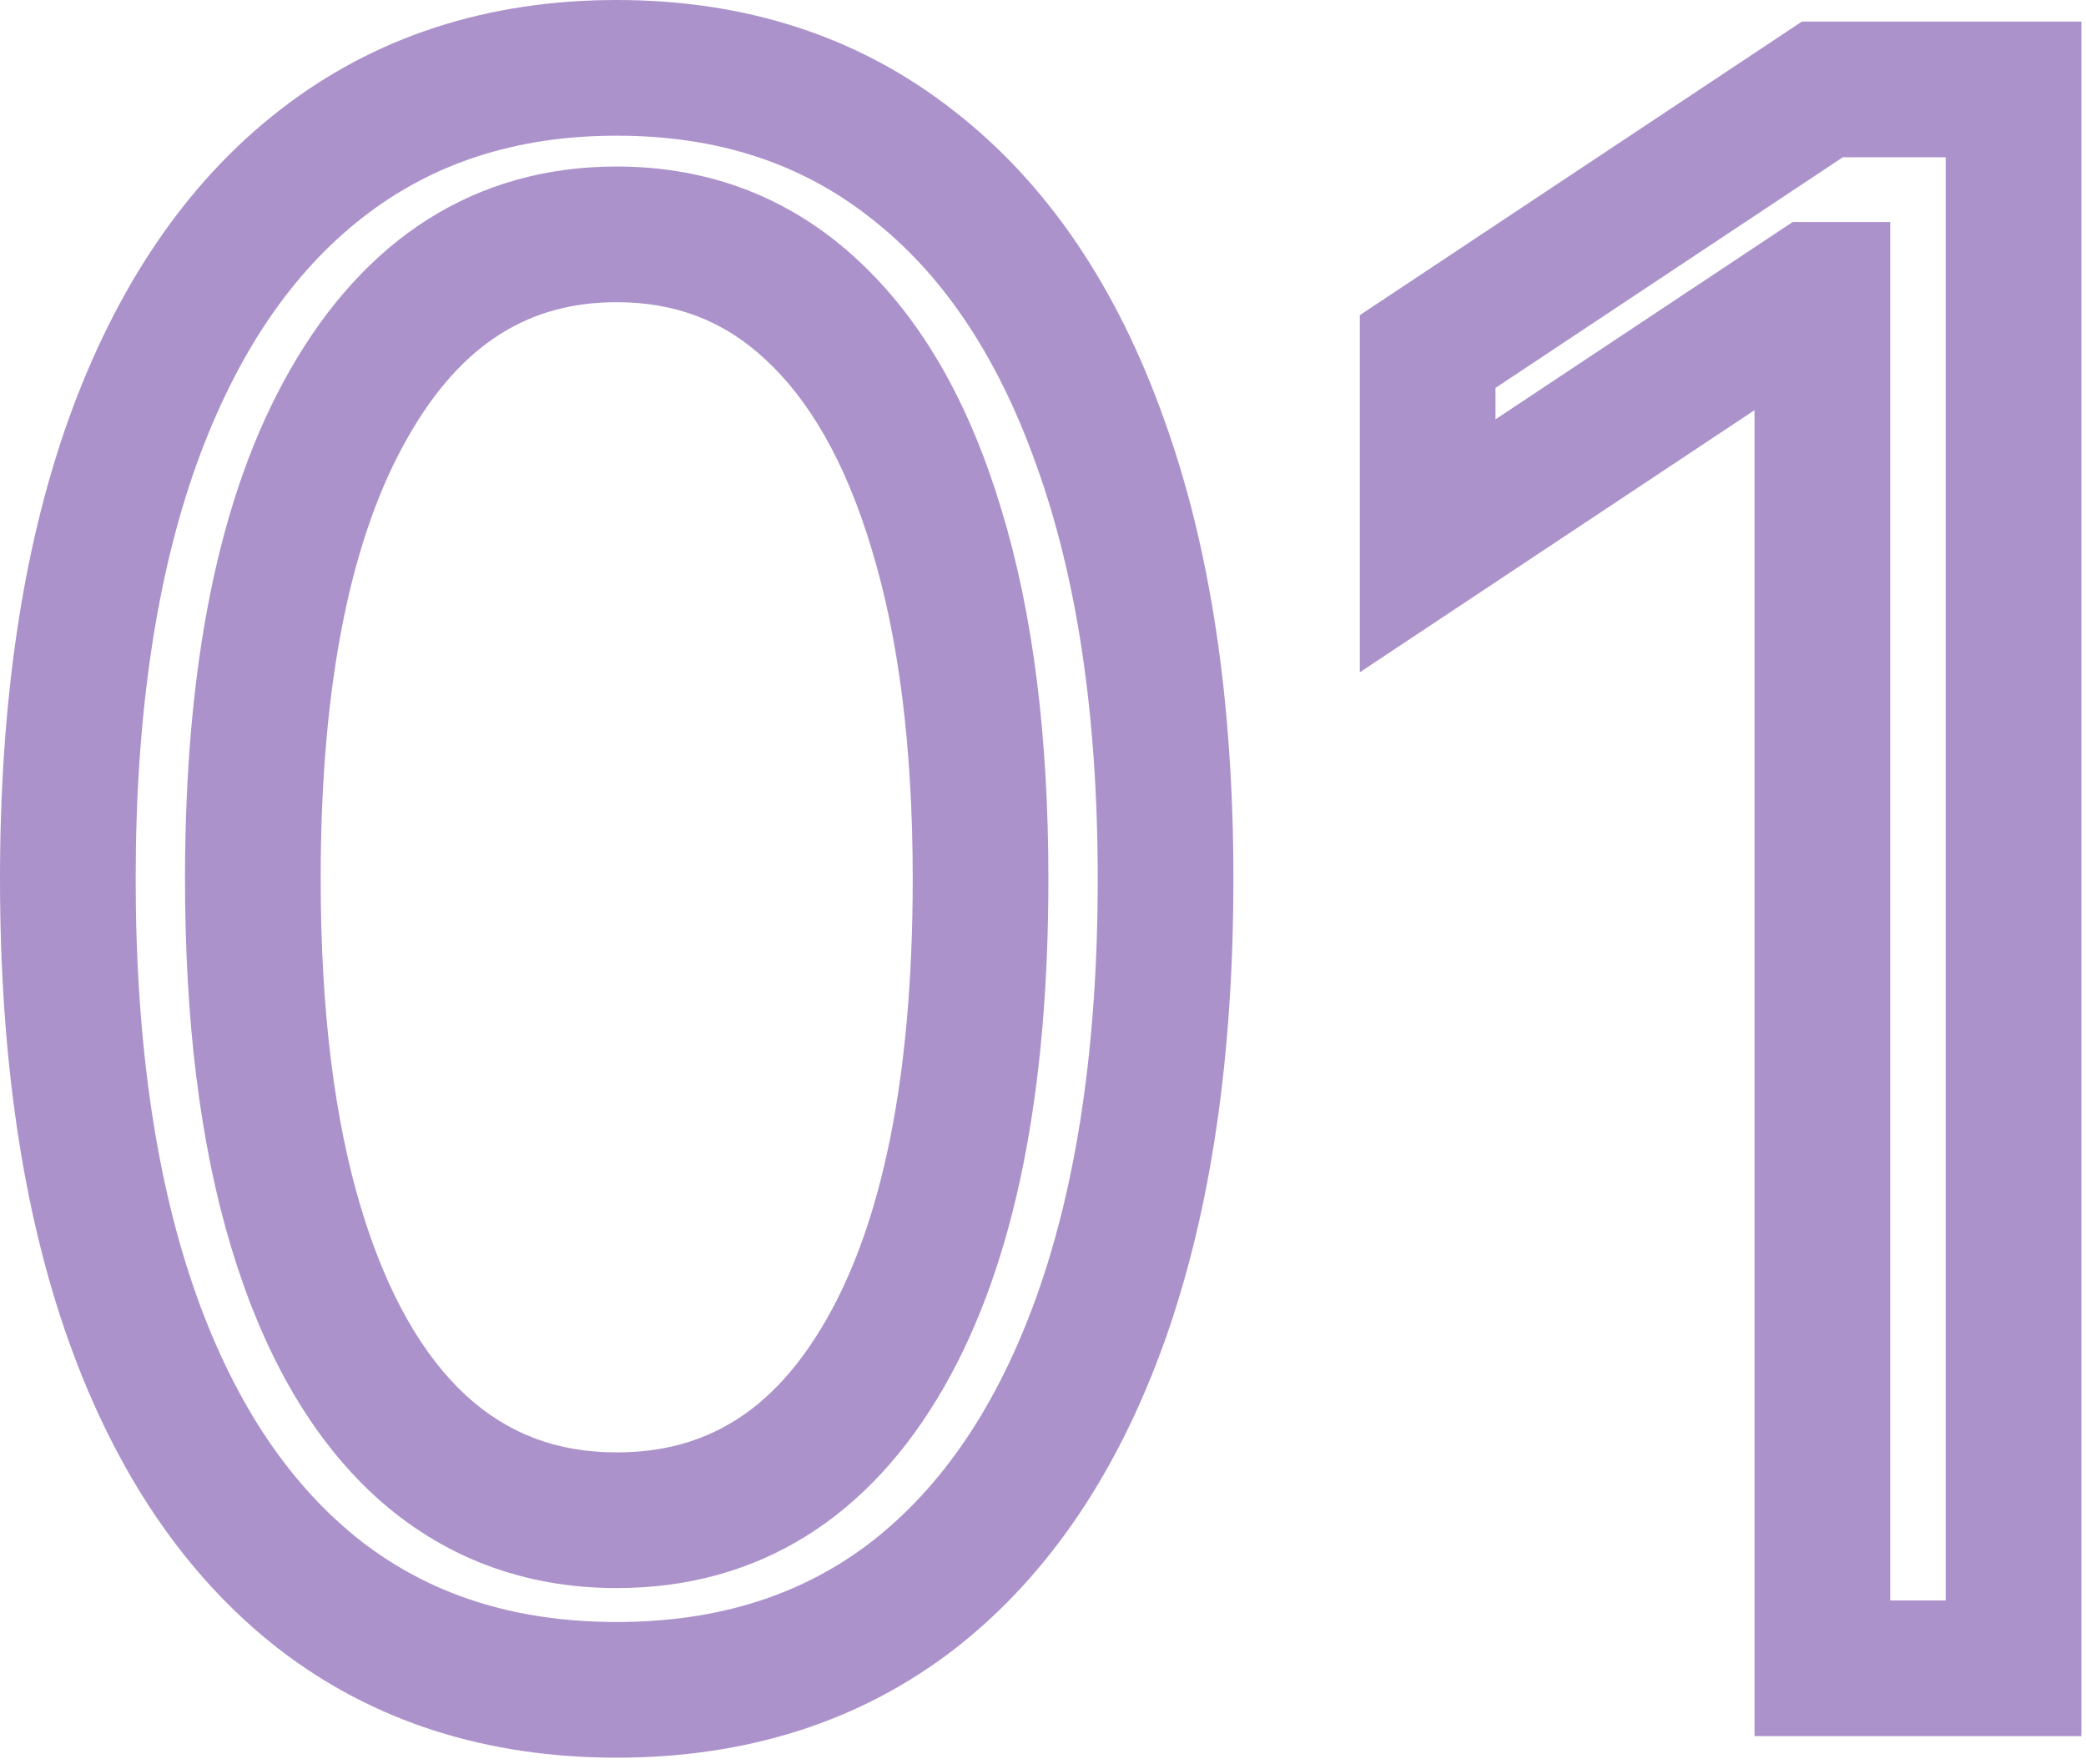 <svg width="123" height="104" viewBox="0 0 123 104" fill="none" xmlns="http://www.w3.org/2000/svg">
<mask id="path-1-outside-1_1419_2319" maskUnits="userSpaceOnUse" x="-0.637" y="-0.636" width="124" height="105" fill="black">
<rect fill="white" x="-0.637" y="-0.636" width="124" height="105"/>
<path d="M36.363 99.636C29.515 99.636 23.681 97.773 18.863 94.046C14.045 90.288 10.363 84.849 7.818 77.727C5.272 70.576 4 61.939 4 51.818C4 41.758 5.272 33.167 7.818 26.046C10.394 18.894 14.091 13.439 18.909 9.682C23.757 5.894 29.575 4 36.363 4C43.151 4 48.954 5.894 53.772 9.682C58.621 13.439 62.318 18.894 64.863 26.046C67.439 33.167 68.727 41.758 68.727 51.818C68.727 61.939 67.454 70.576 64.909 77.727C62.363 84.849 58.681 90.288 53.863 94.046C49.045 97.773 43.212 99.636 36.363 99.636ZM36.363 89.636C43.151 89.636 48.424 86.364 52.181 79.818C55.939 73.273 57.818 63.939 57.818 51.818C57.818 43.758 56.954 36.894 55.227 31.227C53.53 25.561 51.075 21.242 47.863 18.273C44.681 15.303 40.848 13.818 36.363 13.818C29.636 13.818 24.378 17.136 20.591 23.773C16.803 30.379 14.909 39.727 14.909 51.818C14.909 59.879 15.757 66.727 17.454 72.364C19.151 78 21.591 82.288 24.772 85.227C27.985 88.167 31.848 89.636 36.363 89.636ZM118.727 5.273V98.364H107.454V17.091H106.909L84.181 32.182V20.727L107.454 5.273H118.727Z"/>
</mask>
<path d="M18.863 94.046L16.403 97.2L16.41 97.204L16.416 97.209L18.863 94.046ZM7.818 77.727L4.049 79.069L4.051 79.074L7.818 77.727ZM7.818 26.046L4.054 24.69L4.051 24.699L7.818 26.046ZM18.909 9.682L21.369 12.836L21.371 12.834L18.909 9.682ZM53.772 9.682L51.3 12.826L51.311 12.835L51.322 12.844L53.772 9.682ZM64.863 26.046L61.095 27.387L61.098 27.396L61.102 27.406L64.863 26.046ZM64.909 77.727L68.675 79.074L68.677 79.069L64.909 77.727ZM53.863 94.046L56.311 97.209L56.317 97.204L56.323 97.2L53.863 94.046ZM52.181 79.818L48.712 77.827L48.712 77.827L52.181 79.818ZM55.227 31.227L51.395 32.375L51.398 32.384L51.401 32.394L55.227 31.227ZM47.863 18.273L45.134 21.197L45.141 21.203L45.148 21.21L47.863 18.273ZM20.591 23.773L24.061 25.762L24.064 25.756L20.591 23.773ZM17.454 72.364L13.624 73.517L13.624 73.517L17.454 72.364ZM24.772 85.227L22.058 88.165L22.065 88.172L22.072 88.178L24.772 85.227ZM36.363 99.636V95.636C30.285 95.636 25.342 94 21.311 90.882L18.863 94.046L16.416 97.209C22.021 101.546 28.745 103.636 36.363 103.636V99.636ZM18.863 94.046L21.323 90.891C17.231 87.7 13.935 82.958 11.584 76.381L7.818 77.727L4.051 79.074C6.791 86.739 10.859 92.876 16.403 97.2L18.863 94.046ZM7.818 77.727L11.586 76.386C9.236 69.782 8 61.625 8 51.818H4H-0C-0 62.254 1.309 71.37 4.049 79.069L7.818 77.727ZM4 51.818H8C8 42.074 9.235 33.965 11.584 27.392L7.818 26.046L4.051 24.699C1.31 32.369 -0 41.441 -0 51.818H4ZM7.818 26.046L11.581 27.401C13.963 20.787 17.276 16.028 21.369 12.836L18.909 9.682L16.449 6.528C10.905 10.851 6.824 17.001 4.054 24.69L7.818 26.046ZM18.909 9.682L21.371 12.834C25.443 9.653 30.37 8 36.363 8V4V7.62939e-06C28.781 7.62939e-06 22.071 2.135 16.446 6.53L18.909 9.682ZM36.363 4V8C42.357 8 47.263 9.653 51.3 12.826L53.772 9.682L56.245 6.537C50.645 2.135 43.946 7.62939e-06 36.363 7.62939e-06V4ZM53.772 9.682L51.322 12.844C55.437 16.033 58.745 20.784 61.095 27.387L64.863 26.046L68.632 24.704C65.891 17.004 61.805 10.846 56.223 6.52L53.772 9.682ZM64.863 26.046L61.102 27.406C63.477 33.974 64.727 42.078 64.727 51.818H68.727H72.727C72.727 41.437 71.401 32.359 68.625 24.685L64.863 26.046ZM68.727 51.818H64.727C64.727 61.625 63.491 69.782 61.14 76.386L64.909 77.727L68.677 79.069C71.417 71.37 72.727 62.254 72.727 51.818H68.727ZM64.909 77.727L61.142 76.381C58.791 82.958 55.496 87.7 51.403 90.891L53.863 94.046L56.323 97.2C61.867 92.876 65.935 86.739 68.675 79.074L64.909 77.727ZM53.863 94.046L51.416 90.882C47.385 94 42.442 95.636 36.363 95.636V99.636V103.636C43.982 103.636 50.705 101.546 56.311 97.209L53.863 94.046ZM36.363 89.636V93.636C44.768 93.636 51.276 89.429 55.651 81.81L52.181 79.818L48.712 77.827C45.572 83.298 41.535 85.636 36.363 85.636V89.636ZM52.181 79.818L55.651 81.81C59.906 74.396 61.818 64.257 61.818 51.818H57.818H53.818C53.818 63.622 51.972 72.149 48.712 77.827L52.181 79.818ZM57.818 51.818H61.818C61.818 43.495 60.929 36.214 59.053 30.061L55.227 31.227L51.401 32.394C52.98 37.574 53.818 44.021 53.818 51.818H57.818ZM55.227 31.227L59.059 30.08C57.226 23.96 54.47 18.933 50.579 15.336L47.863 18.273L45.148 21.21C47.681 23.552 49.834 27.161 51.395 32.375L55.227 31.227ZM47.863 18.273L50.593 15.348C46.645 11.665 41.827 9.818 36.363 9.818V13.818V17.818C39.869 17.818 42.718 18.942 45.134 21.197L47.863 18.273ZM36.363 13.818V9.818C27.98 9.818 21.5 14.11 17.117 21.79L20.591 23.773L24.064 25.756C27.257 20.163 31.293 17.818 36.363 17.818V13.818ZM20.591 23.773L17.12 21.783C12.838 29.251 10.909 39.4 10.909 51.818H14.909H18.909C18.909 40.054 20.767 31.506 24.061 25.762L20.591 23.773ZM14.909 51.818H10.909C10.909 60.136 11.781 67.397 13.624 73.517L17.454 72.364L21.284 71.21C19.733 66.057 18.909 59.622 18.909 51.818H14.909ZM17.454 72.364L13.624 73.517C15.456 79.601 18.196 84.598 22.058 88.165L24.772 85.227L27.487 82.289C24.985 79.978 22.846 76.399 21.284 71.21L17.454 72.364ZM24.772 85.227L22.072 88.178C26.051 91.819 30.889 93.636 36.363 93.636V89.636V85.636C32.807 85.636 29.918 84.514 27.473 82.276L24.772 85.227ZM118.727 5.273H122.727V1.273H118.727V5.273ZM118.727 98.364V102.364H122.727V98.364H118.727ZM107.454 98.364H103.454V102.364H107.454V98.364ZM107.454 17.091H111.454V13.091H107.454V17.091ZM106.909 17.091V13.091H105.702L104.696 13.759L106.909 17.091ZM84.181 32.182H80.181V39.639L86.394 35.514L84.181 32.182ZM84.181 20.727L81.969 17.395L80.181 18.582V20.727H84.181ZM107.454 5.273V1.273H106.247L105.241 1.941L107.454 5.273ZM118.727 5.273H114.727V98.364H118.727H122.727V5.273H118.727ZM118.727 98.364V94.364H107.454V98.364V102.364H118.727V98.364ZM107.454 98.364H111.454V17.091H107.454H103.454V98.364H107.454ZM107.454 17.091V13.091H106.909V17.091V21.091H107.454V17.091ZM106.909 17.091L104.696 13.759L81.969 28.849L84.181 32.182L86.394 35.514L109.121 20.423L106.909 17.091ZM84.181 32.182H88.181V20.727H84.181H80.181V32.182H84.181ZM84.181 20.727L86.394 24.059L109.667 8.605L107.454 5.273L105.241 1.941L81.969 17.395L84.181 20.727ZM107.454 5.273V9.273H118.727V5.273V1.273H107.454V5.273Z" fill="#AC92CB" mask="url(#path-1-outside-1_1419_2319)"/>
</svg>
